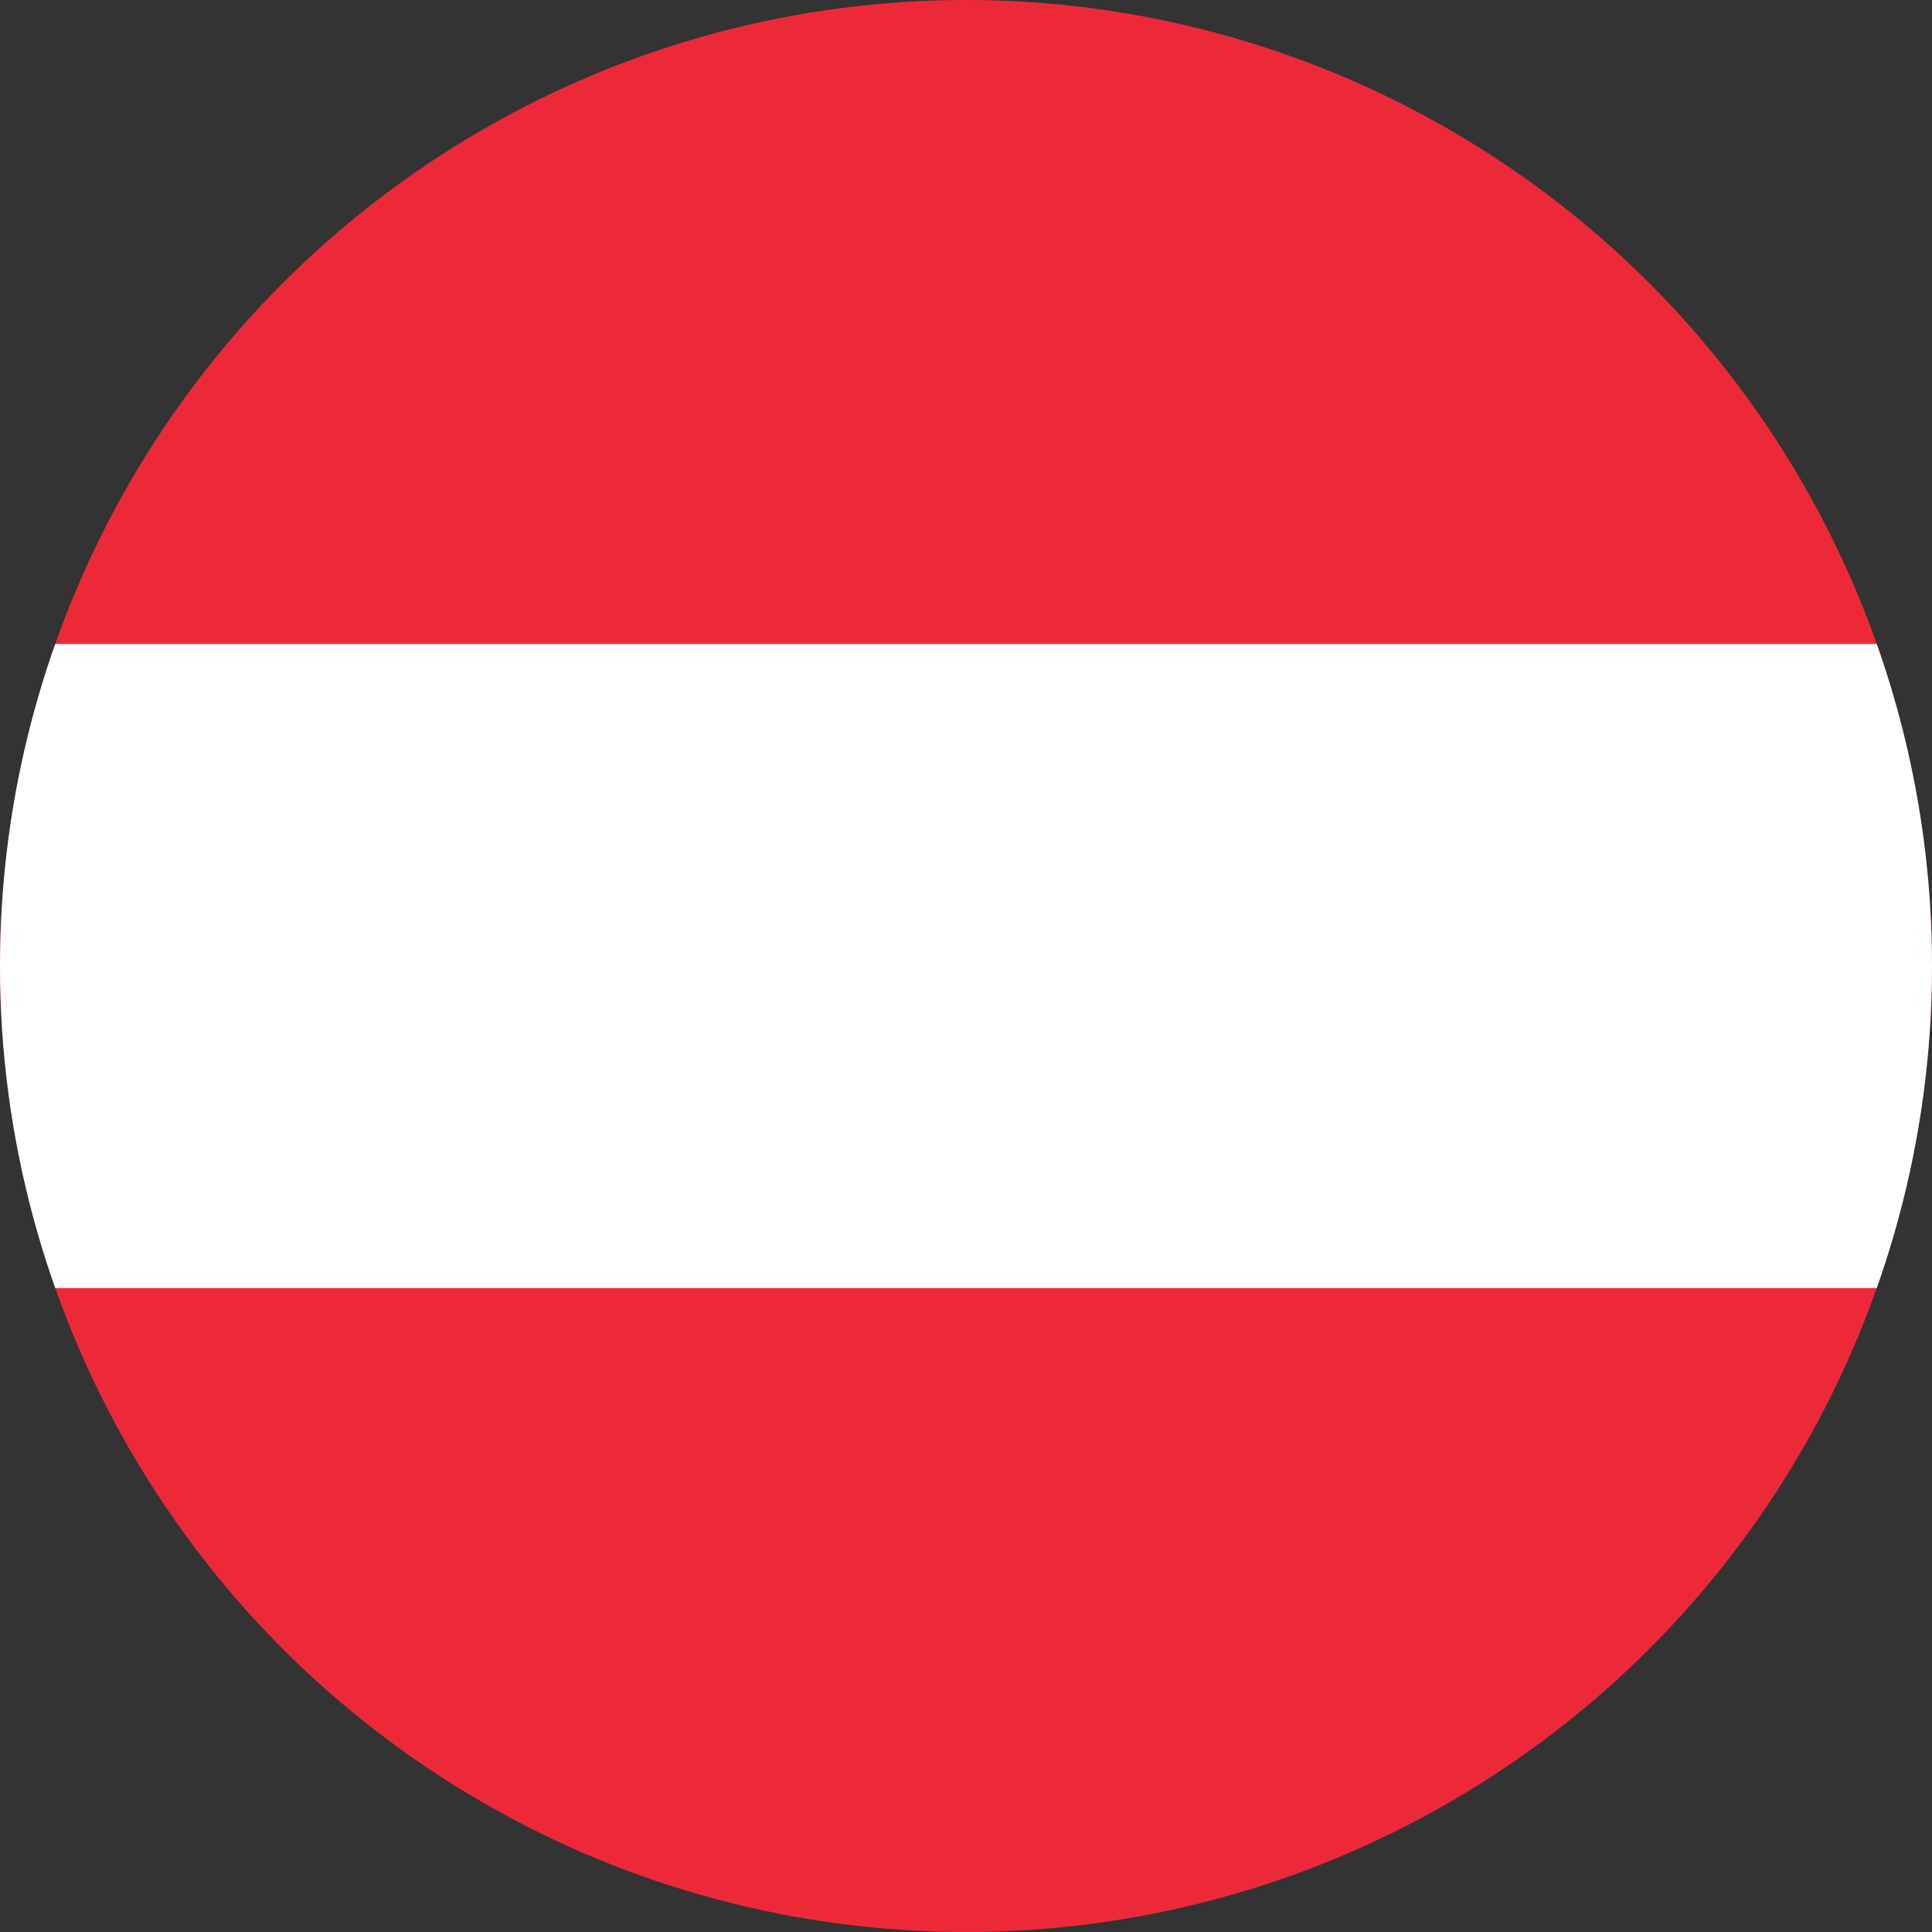 <svg xmlns="http://www.w3.org/2000/svg" xmlns:xlink="http://www.w3.org/1999/xlink" width="32" height="32" viewBox="0 0 32 32">
  <rect x="0" y="0" width="32" height="32" fill="#333333" stroke="none"/>
  <defs>
    <clipPath id="clip-path">
      <circle id="Austria" cx="16" cy="16" r="16" transform="translate(1357 454)" fill="#fff"/>
    </clipPath>
  </defs>
  <g id="Austria-2" data-name="Austria" transform="translate(-1357 -454)" clip-path="url(#clip-path)">
    <g id="Flag_of_Austria" transform="translate(1349 454)">
      <rect id="Rectangle_52" data-name="Rectangle 52" width="48" height="32" fill="#ed2939"/>
      <rect id="Rectangle_53" data-name="Rectangle 53" width="48" height="10.667" transform="translate(0 10.667)" fill="#fff"/>
    </g>
  </g>
</svg>
